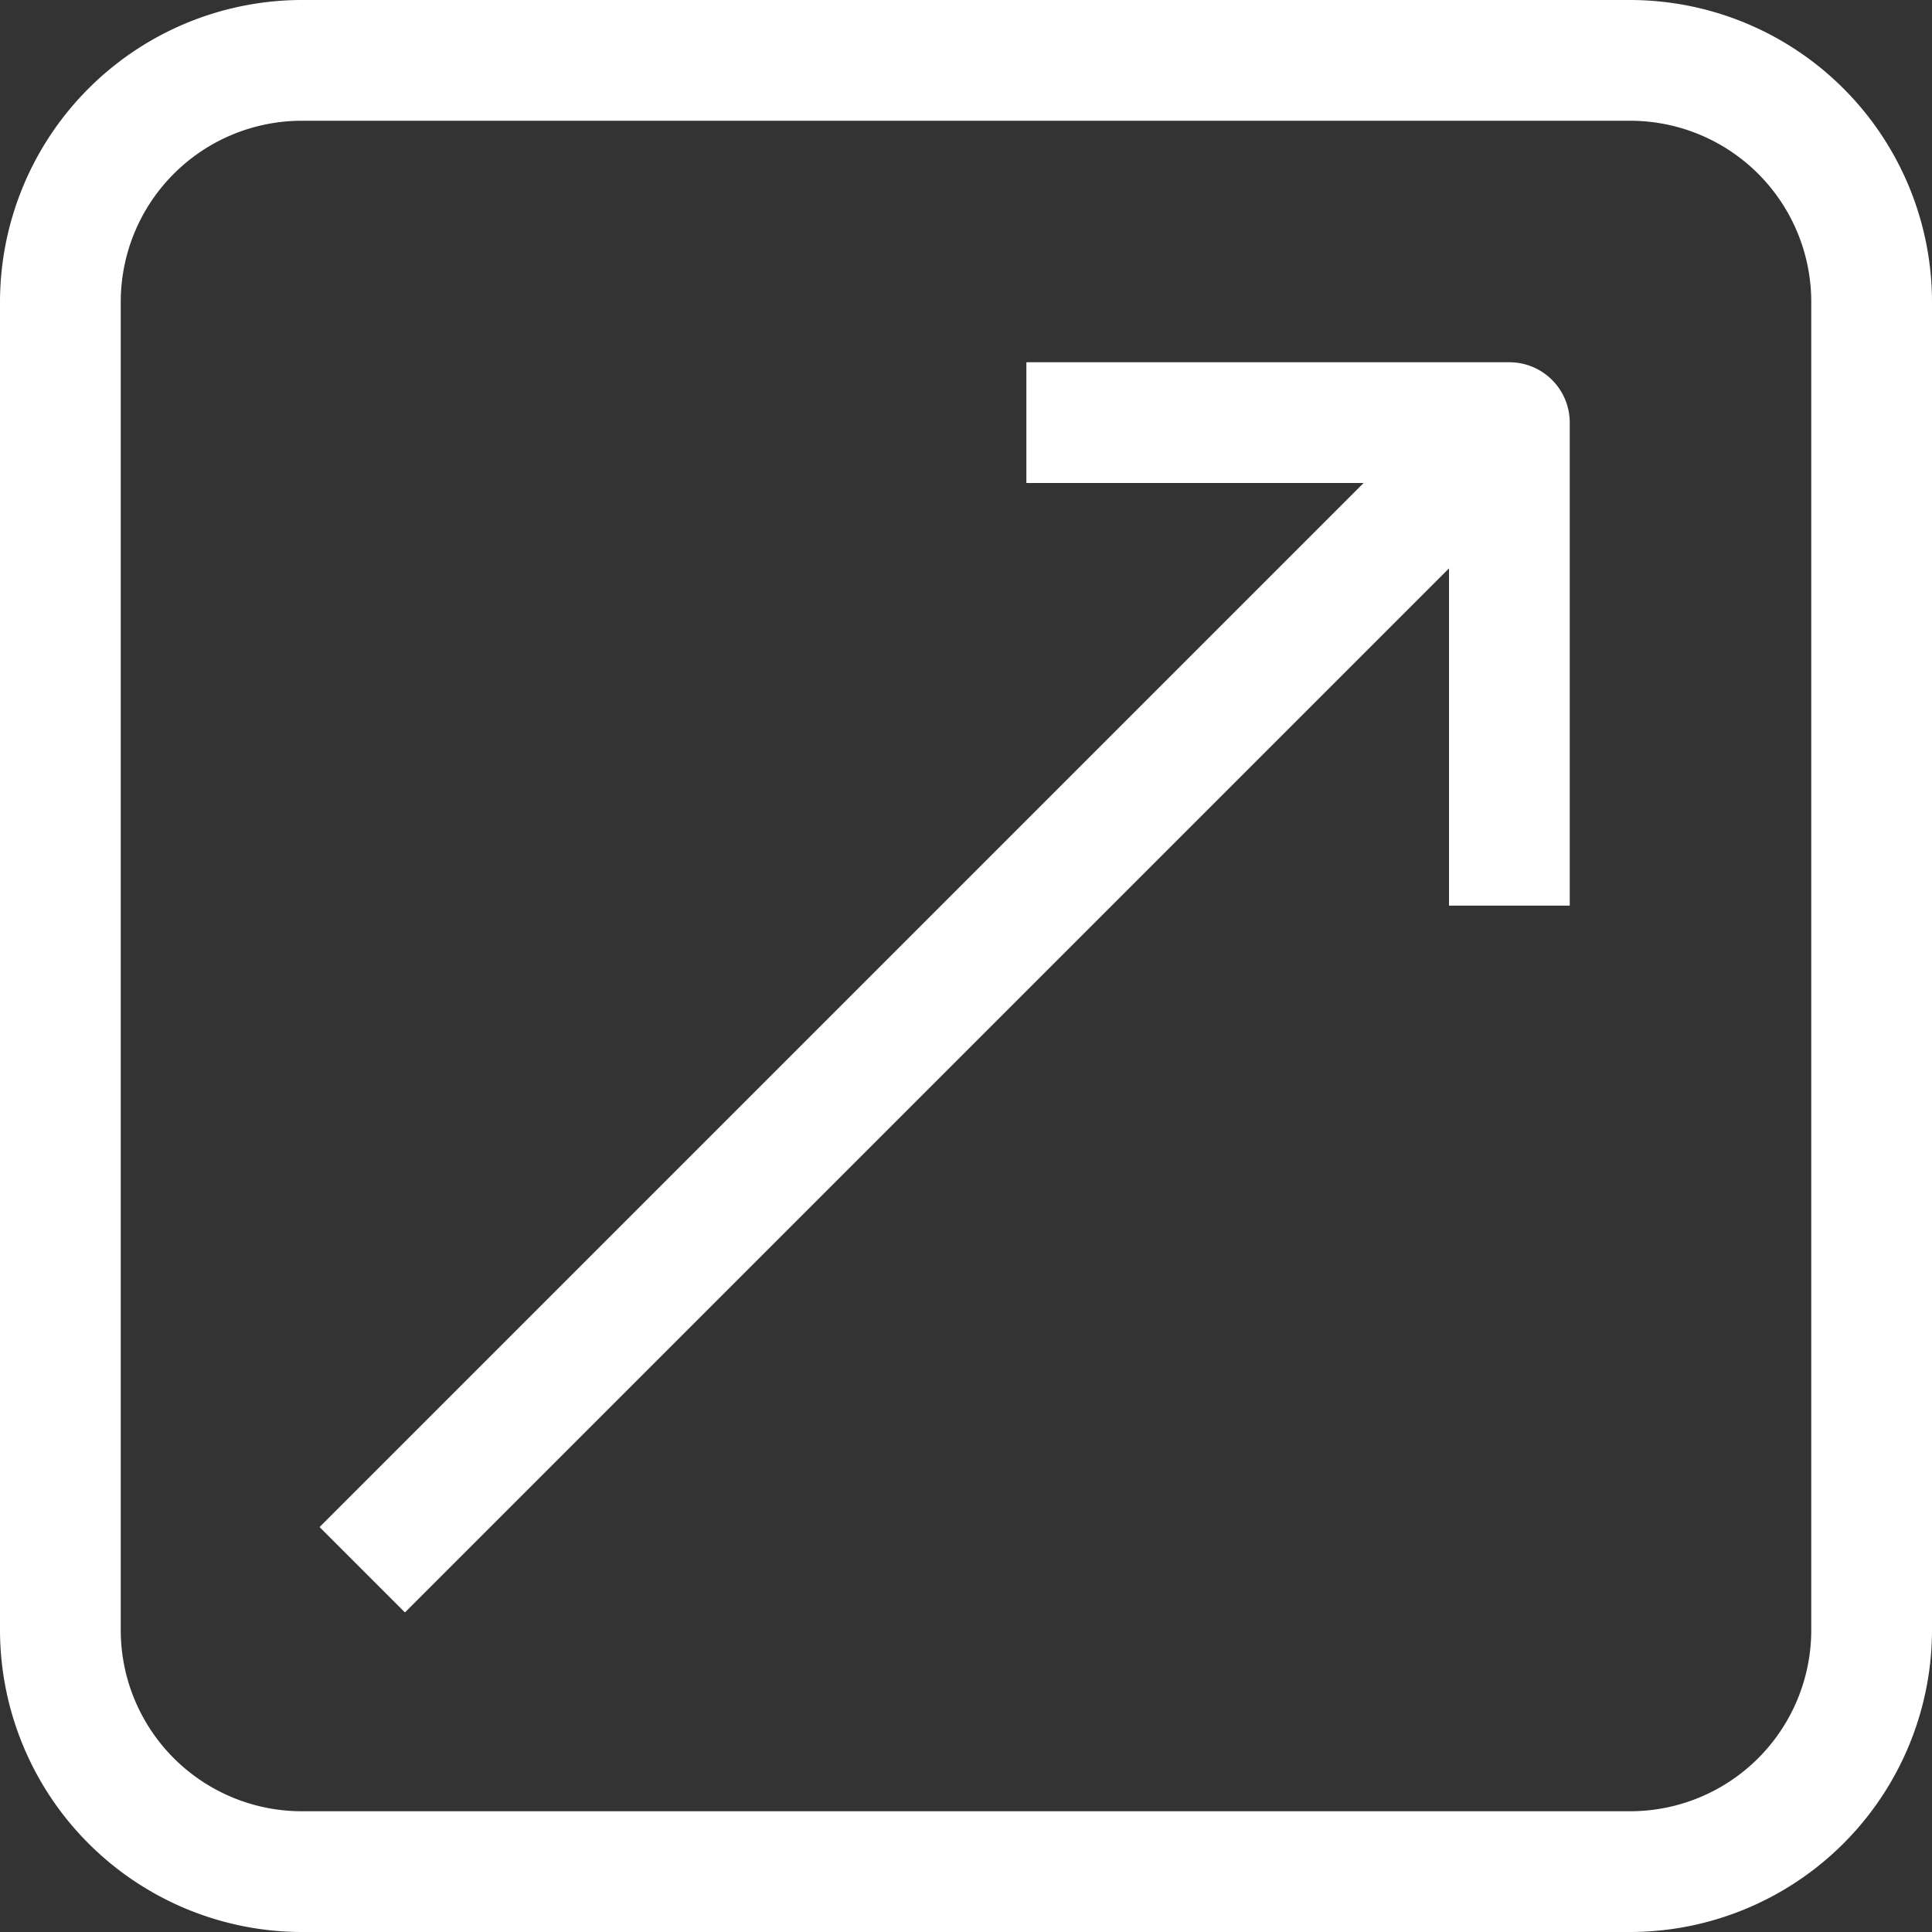 <svg xmlns="http://www.w3.org/2000/svg" width="32" height="32" viewBox="0 0 32 32">
  <rect x="0" y="0" width="32" height="32" fill="#333333" stroke="none"/>
  <g id="Link_Button_Icon" data-name="Link Button Icon" transform="translate(32 32) rotate(180)">
    <path id="Arrow_Icon_Path" data-name="Arrow Icon Path" d="M27,0H5A5.006,5.006,0,0,0,0,5V27a5.006,5.006,0,0,0,5,5H27a5.006,5.006,0,0,0,5-5V5a5.006,5.006,0,0,0-5-5Zm3,27a3,3,0,0,1-3,3H5a3,3,0,0,1-3-3V5A3,3,0,0,1,5,2H27a3,3,0,0,1,3,3Z" fill="#fff"/>
    <path id="Outer_Box_Icon_Path" data-name="Outer Box Icon Path" d="M25.293,5.293,8,22.586V17H6v8a1,1,0,0,0,1,1h8V24H9.414L26.707,6.707Z" fill="#fff"/>
  </g>
</svg>
